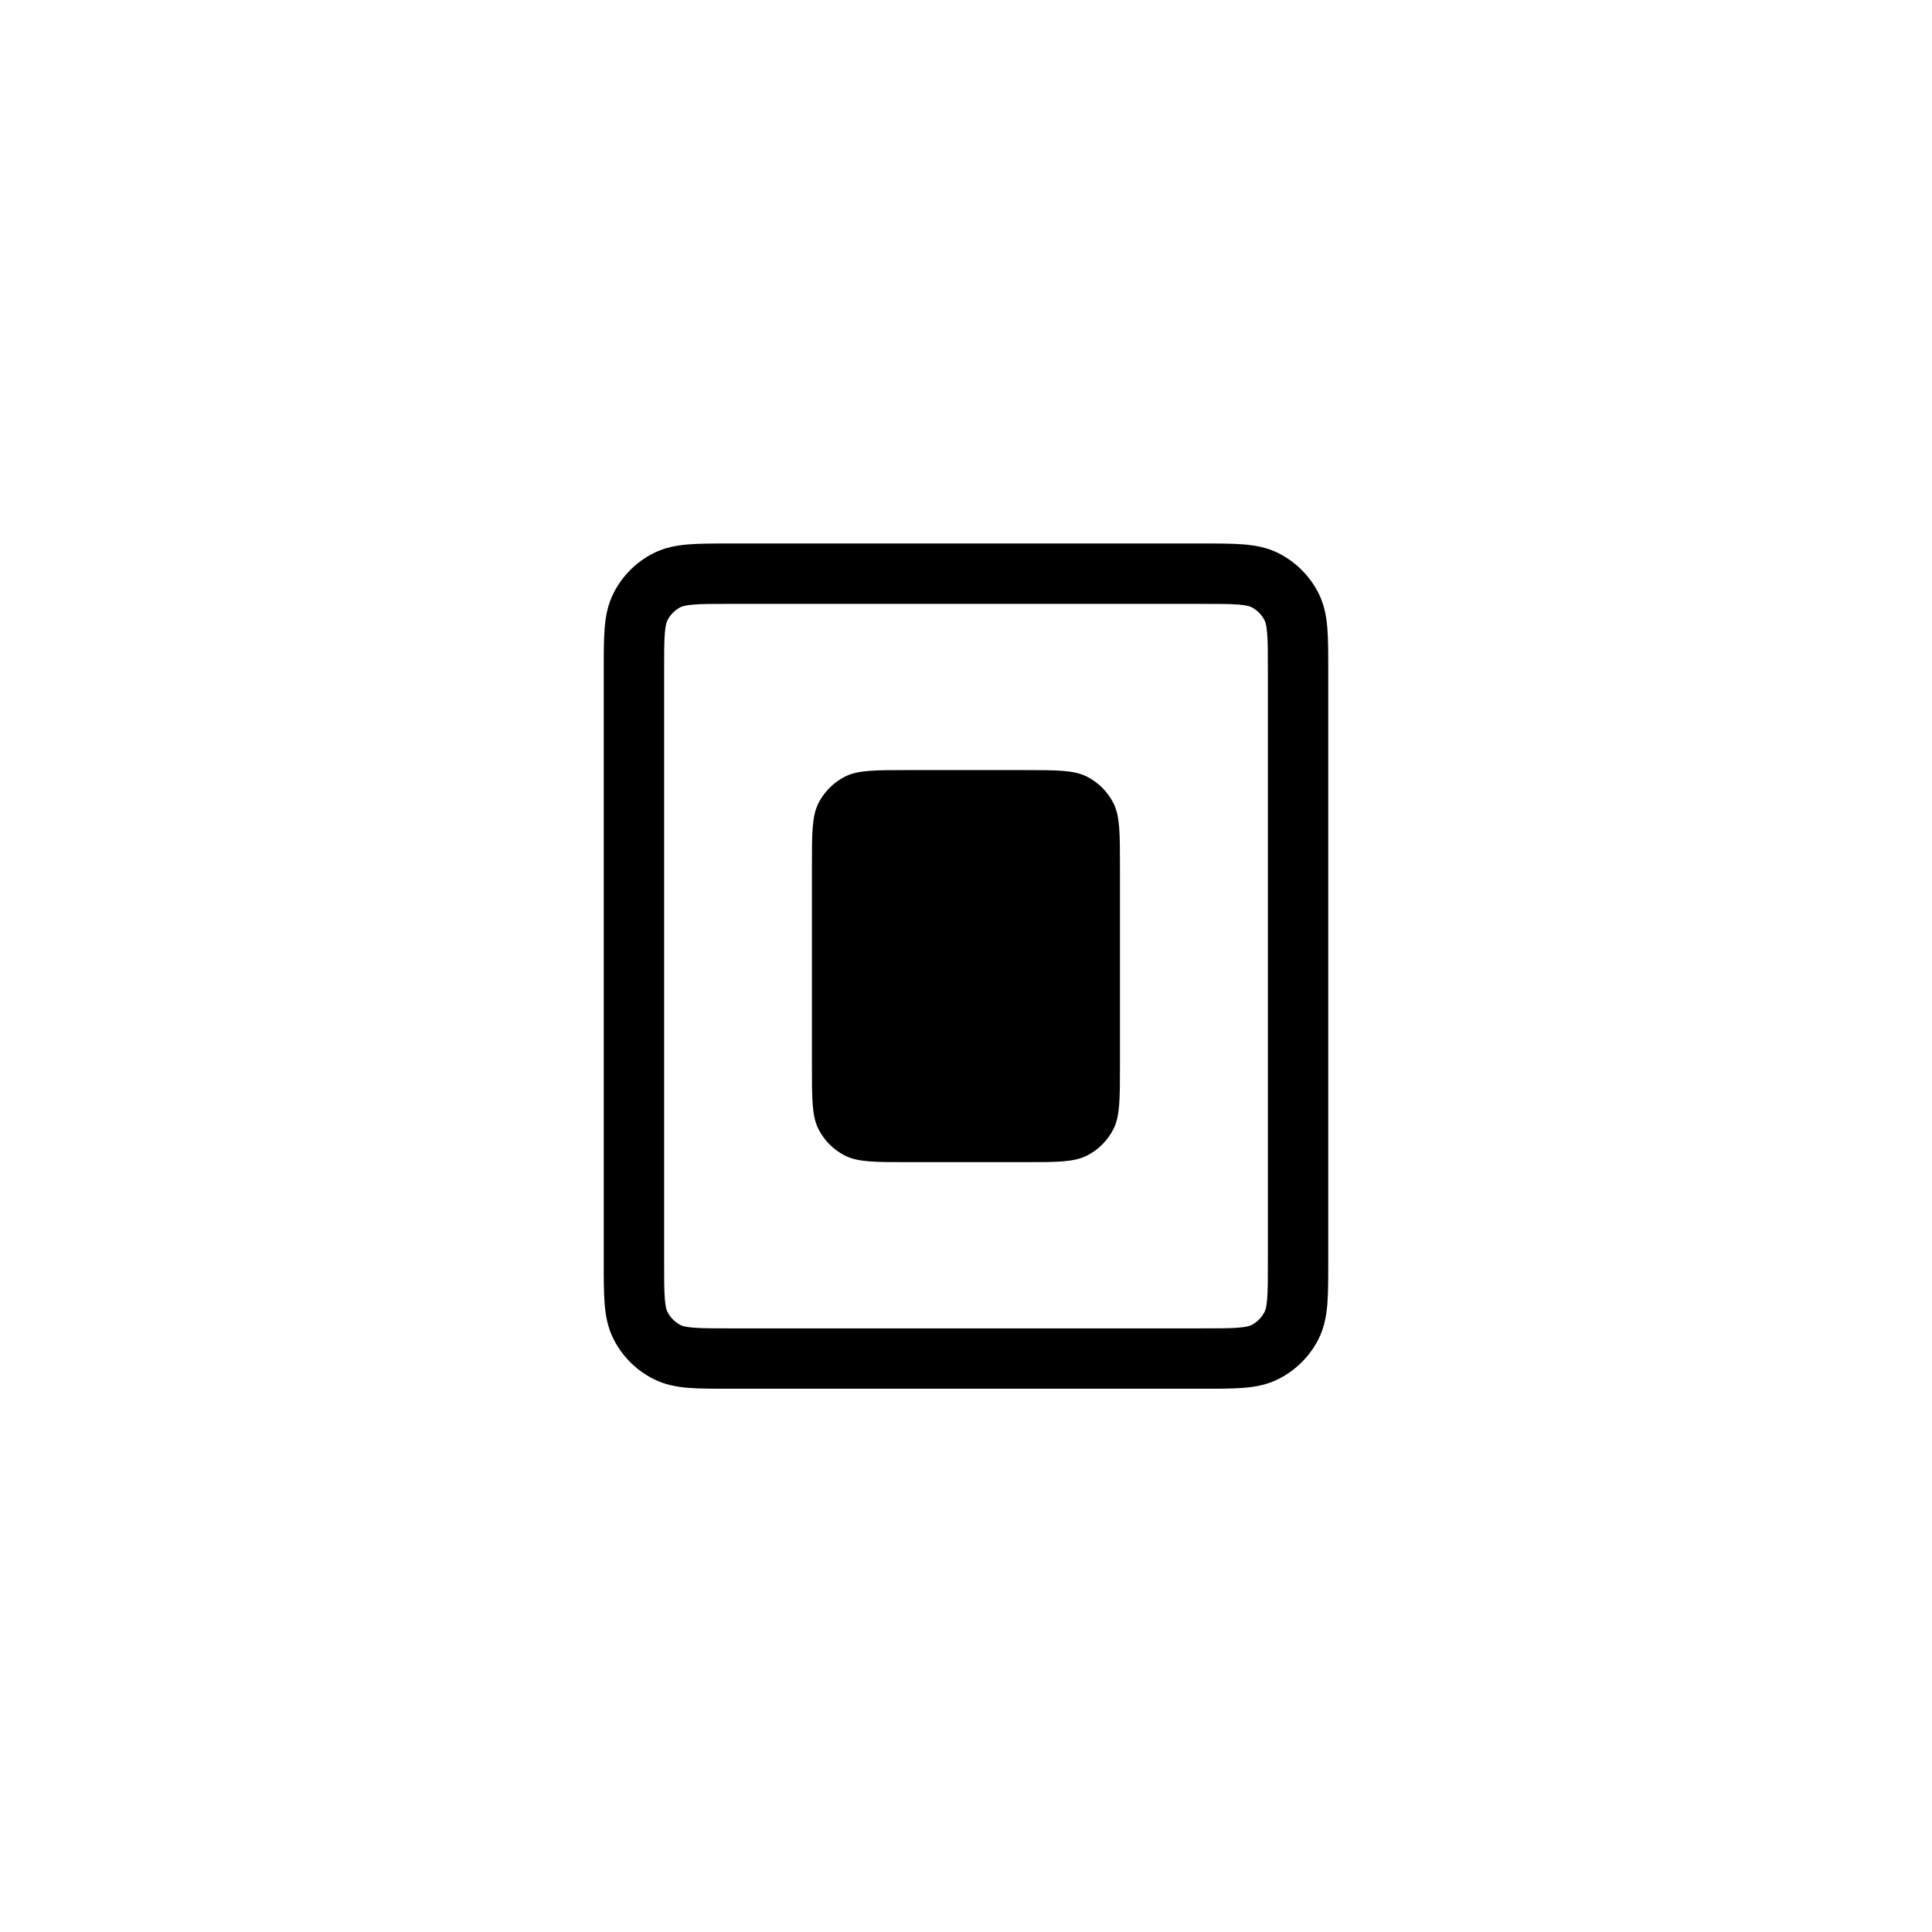 <?xml version="1.0"?>
	<svg xmlns="http://www.w3.org/2000/svg" 
		width="32" 
		height="32" 
		viewbox="0 0 32 32" 
		code="82705" 
		 transform=""
		><path d="M12.081 9.002C11.817 9.002 11.59 9.002 11.402 9.017 11.205 9.033 11.008 9.069 10.819 9.165 10.537 9.309 10.307 9.539 10.164 9.821 10.067 10.01 10.031 10.207 10.015 10.404 10 10.592 10 10.819 10 11.083V20.921C10 21.185 10 21.412 10.015 21.599 10.031 21.797 10.067 21.994 10.164 22.183 10.307 22.465 10.537 22.695 10.819 22.838 11.008 22.935 11.205 22.971 11.402 22.987 11.59 23.002 11.817 23.002 12.081 23.002H19.919C20.183 23.002 20.41 23.002 20.598 22.987 20.795 22.971 20.992 22.935 21.181 22.838 21.463 22.695 21.693 22.465 21.837 22.183 21.933 21.994 21.969 21.797 21.985 21.599 22 21.412 22 21.185 22 20.921V11.083C22 10.819 22 10.592 21.985 10.404 21.969 10.207 21.933 10.01 21.837 9.821 21.693 9.539 21.463 9.309 21.181 9.165 20.992 9.069 20.795 9.033 20.598 9.017 20.41 9.002 20.183 9.002 19.919 9.002H12.081ZM11.273 10.056C11.298 10.044 11.348 10.025 11.484 10.014 11.626 10.002 11.812 10.002 12.1 10.002H19.9C20.188 10.002 20.374 10.002 20.516 10.014 20.652 10.025 20.702 10.044 20.727 10.056 20.821 10.104 20.898 10.181 20.945 10.275 20.958 10.3 20.977 10.35 20.988 10.486 21 10.627 21 10.814 21 11.102V20.902C21 21.19 21 21.376 20.988 21.518 20.977 21.654 20.958 21.704 20.945 21.729 20.898 21.823 20.821 21.899 20.727 21.948 20.702 21.96 20.652 21.979 20.516 21.99 20.374 22.002 20.188 22.002 19.9 22.002H12.1C11.812 22.002 11.626 22.002 11.484 21.99 11.348 21.979 11.298 21.96 11.273 21.948 11.179 21.899 11.102 21.823 11.055 21.729 11.042 21.704 11.023 21.654 11.012 21.518 11 21.376 11 21.19 11 20.902V11.102C11 10.814 11 10.627 11.012 10.486 11.023 10.35 11.042 10.3 11.055 10.275 11.102 10.181 11.179 10.104 11.273 10.056ZM13.557 13.301C13.448 13.515 13.448 13.795 13.448 14.355V17.649C13.448 18.209 13.448 18.489 13.557 18.703 13.653 18.891 13.806 19.044 13.994 19.14 14.208 19.249 14.488 19.249 15.048 19.249H16.95C17.51 19.249 17.79 19.249 18.004 19.14 18.192 19.044 18.345 18.891 18.441 18.703 18.55 18.489 18.55 18.209 18.55 17.649V14.355C18.55 13.795 18.55 13.515 18.441 13.301 18.345 13.113 18.192 12.96 18.004 12.864 17.79 12.755 17.51 12.755 16.95 12.755H15.048C14.488 12.755 14.208 12.755 13.994 12.864 13.806 12.96 13.653 13.113 13.557 13.301Z"/>
	</svg>
	